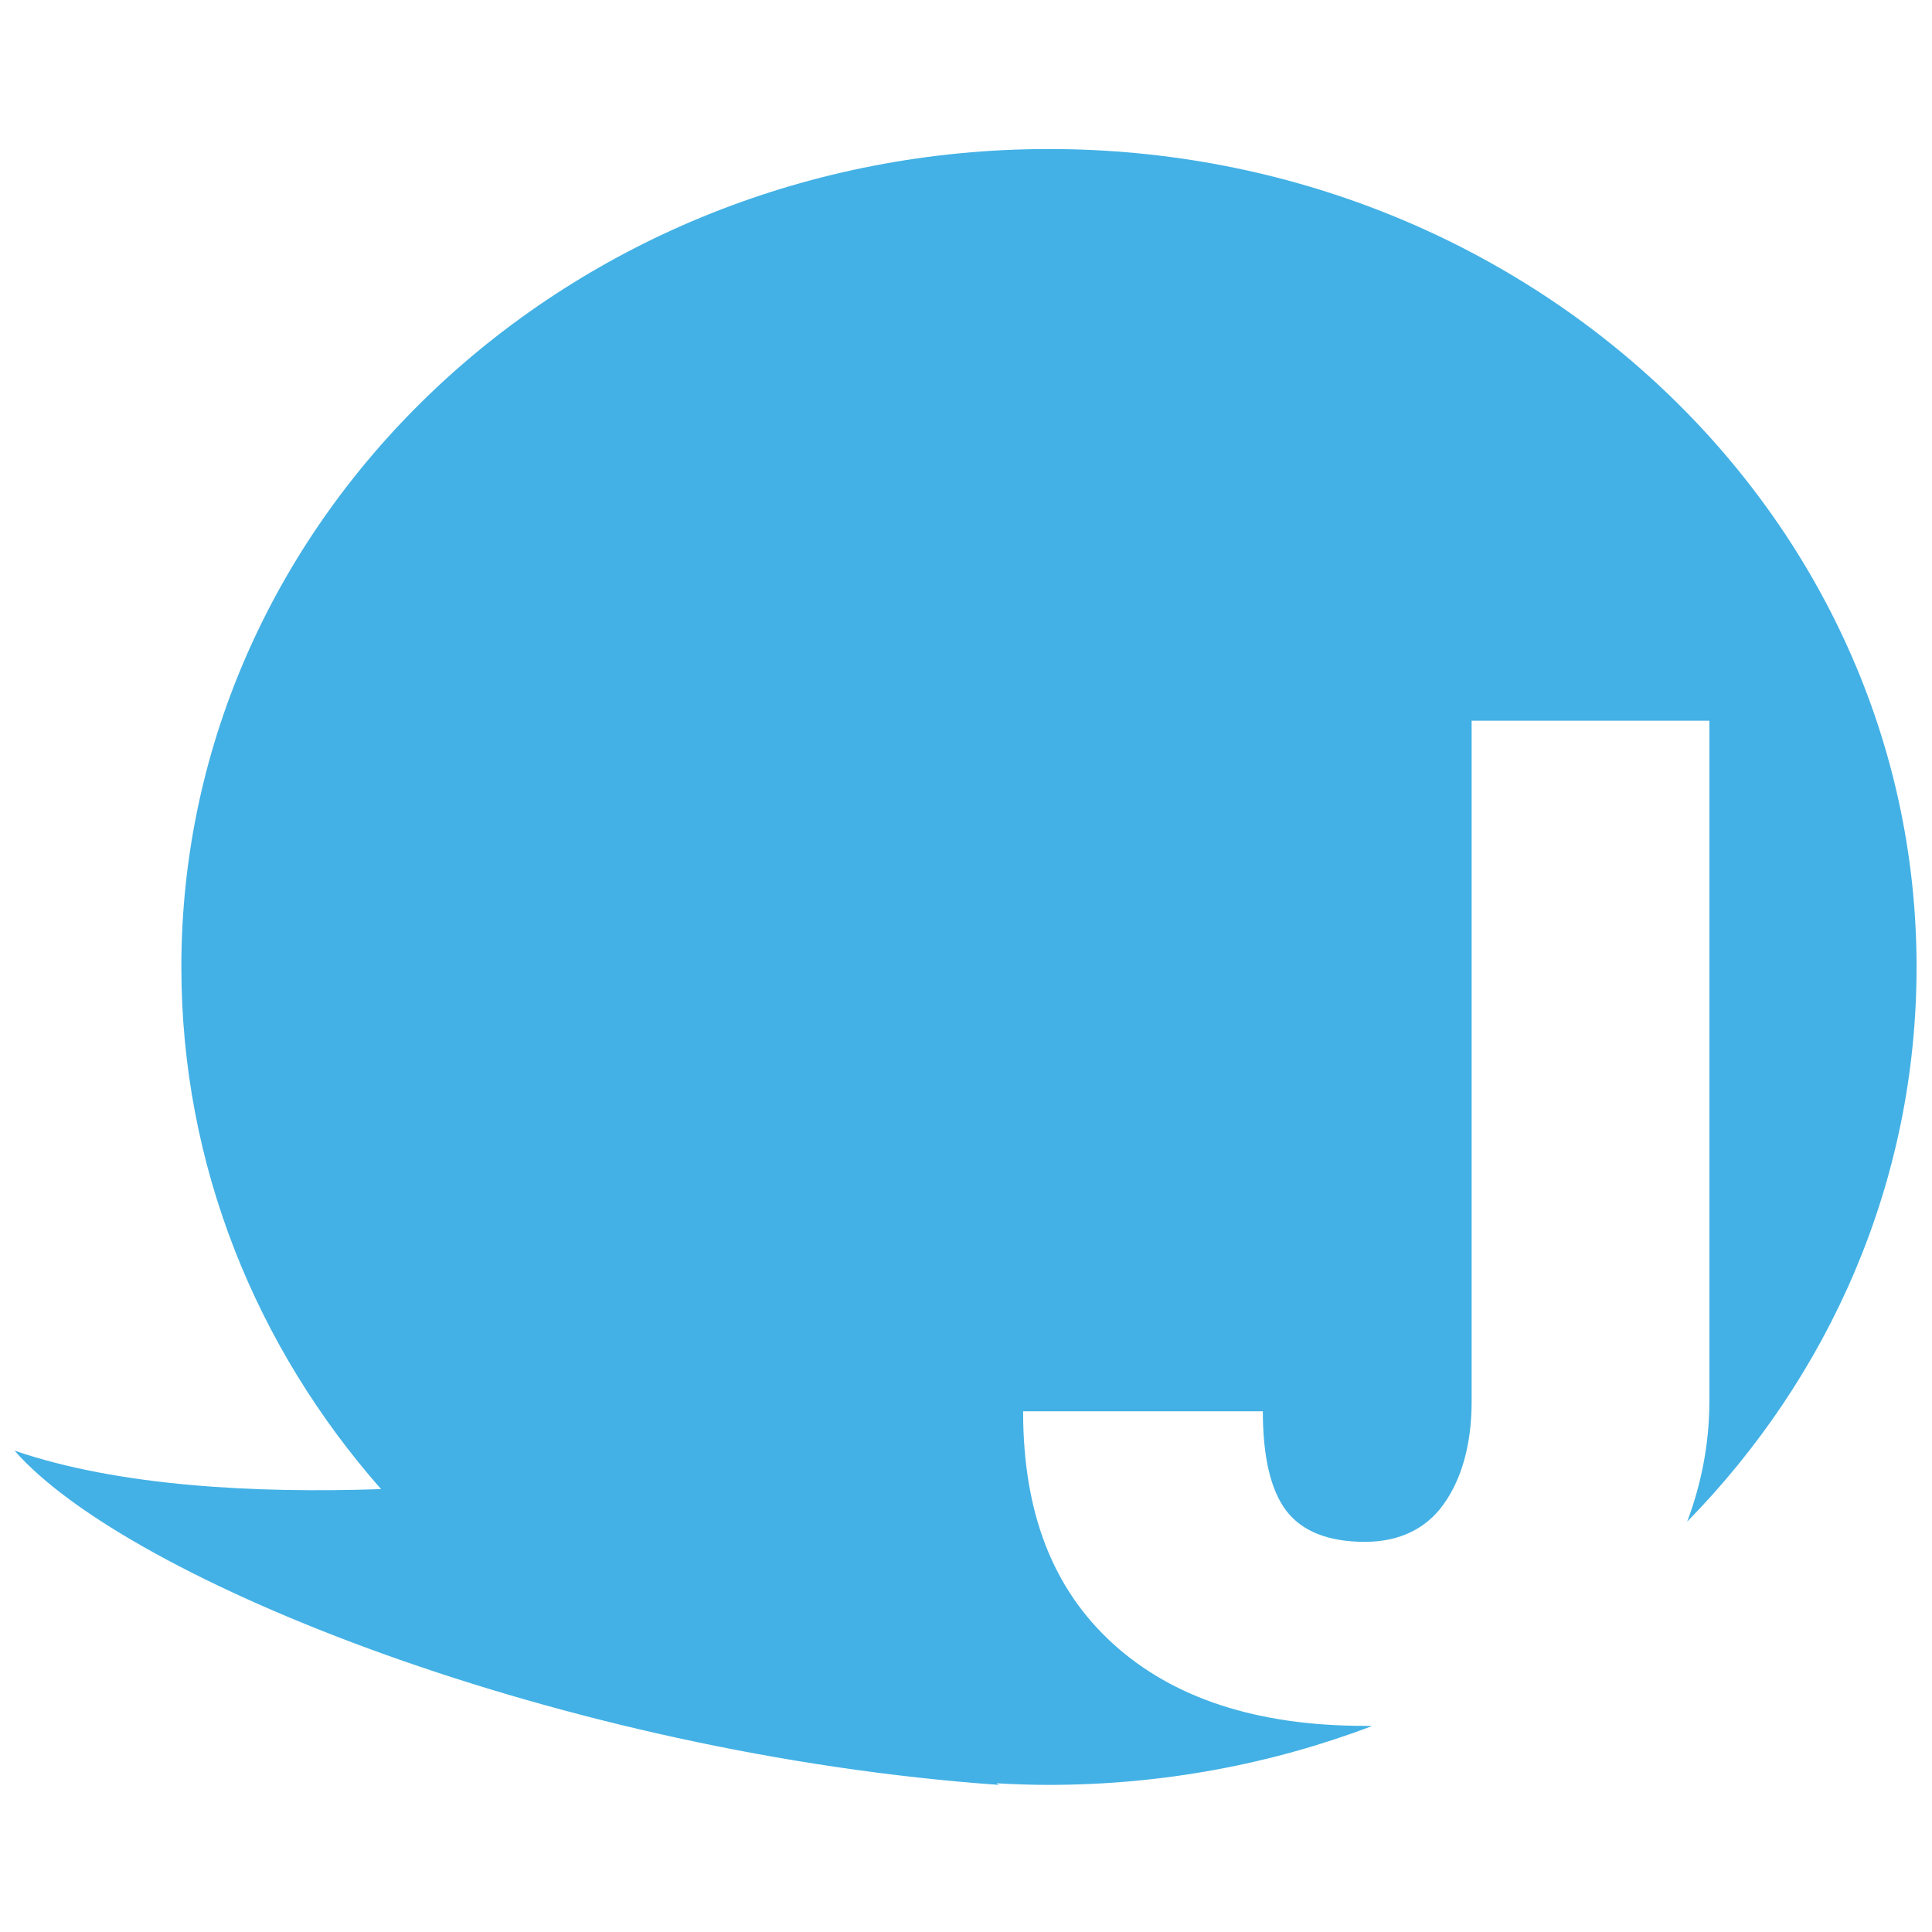 <?xml version="1.0" encoding="utf-8"?>
<!-- Generator: Adobe Illustrator 16.0.0, SVG Export Plug-In . SVG Version: 6.00 Build 0)  -->
<!DOCTYPE svg PUBLIC "-//W3C//DTD SVG 1.1//EN" "http://www.w3.org/Graphics/SVG/1.1/DTD/svg11.dtd">
<svg version="1.1" id="Layer_1" xmlns="http://www.w3.org/2000/svg" xmlns:xlink="http://www.w3.org/1999/xlink" x="0px" y="0px"
	 width="512px" height="512px" viewBox="0 0 512 512" enable-background="new 0 0 512 512" xml:space="preserve">
<path fill="#43B1E5" d="M294.956,435.603C279.075,421.152,271.135,401,271.135,374h63.528c0,12,2.077,20.962,6.229,26.379
	c4.15,5.422,11.098,8.224,20.845,8.224c8.782,0,15.965-3.233,20.72-9.798c4.752-6.564,7.544-15.699,7.544-27.5V191h63v180.305
	c0,11.511-2.211,22.146-5.879,31.949c37.832-38.635,60.789-90.269,60.789-147c0-119.71-102.994-216.759-229.947-216.759
	c-126.947,0-229.9,97.049-229.9,216.759c0,52.609,19.867,100.833,52.924,138.376c-33.214,1.13-69.451-0.704-97.129-10.188
	c30.129,34.44,145.545,80.418,260.919,88.576l-0.747-0.429c4.586,0.254,9.195,0.425,13.854,0.425
	c30.311,0,59.244-5.543,85.742-15.596c-0.635,0.009-1.253-0.044-1.889-0.044C333.1,457.374,310.841,450.054,294.956,435.603z"/>
</svg>
